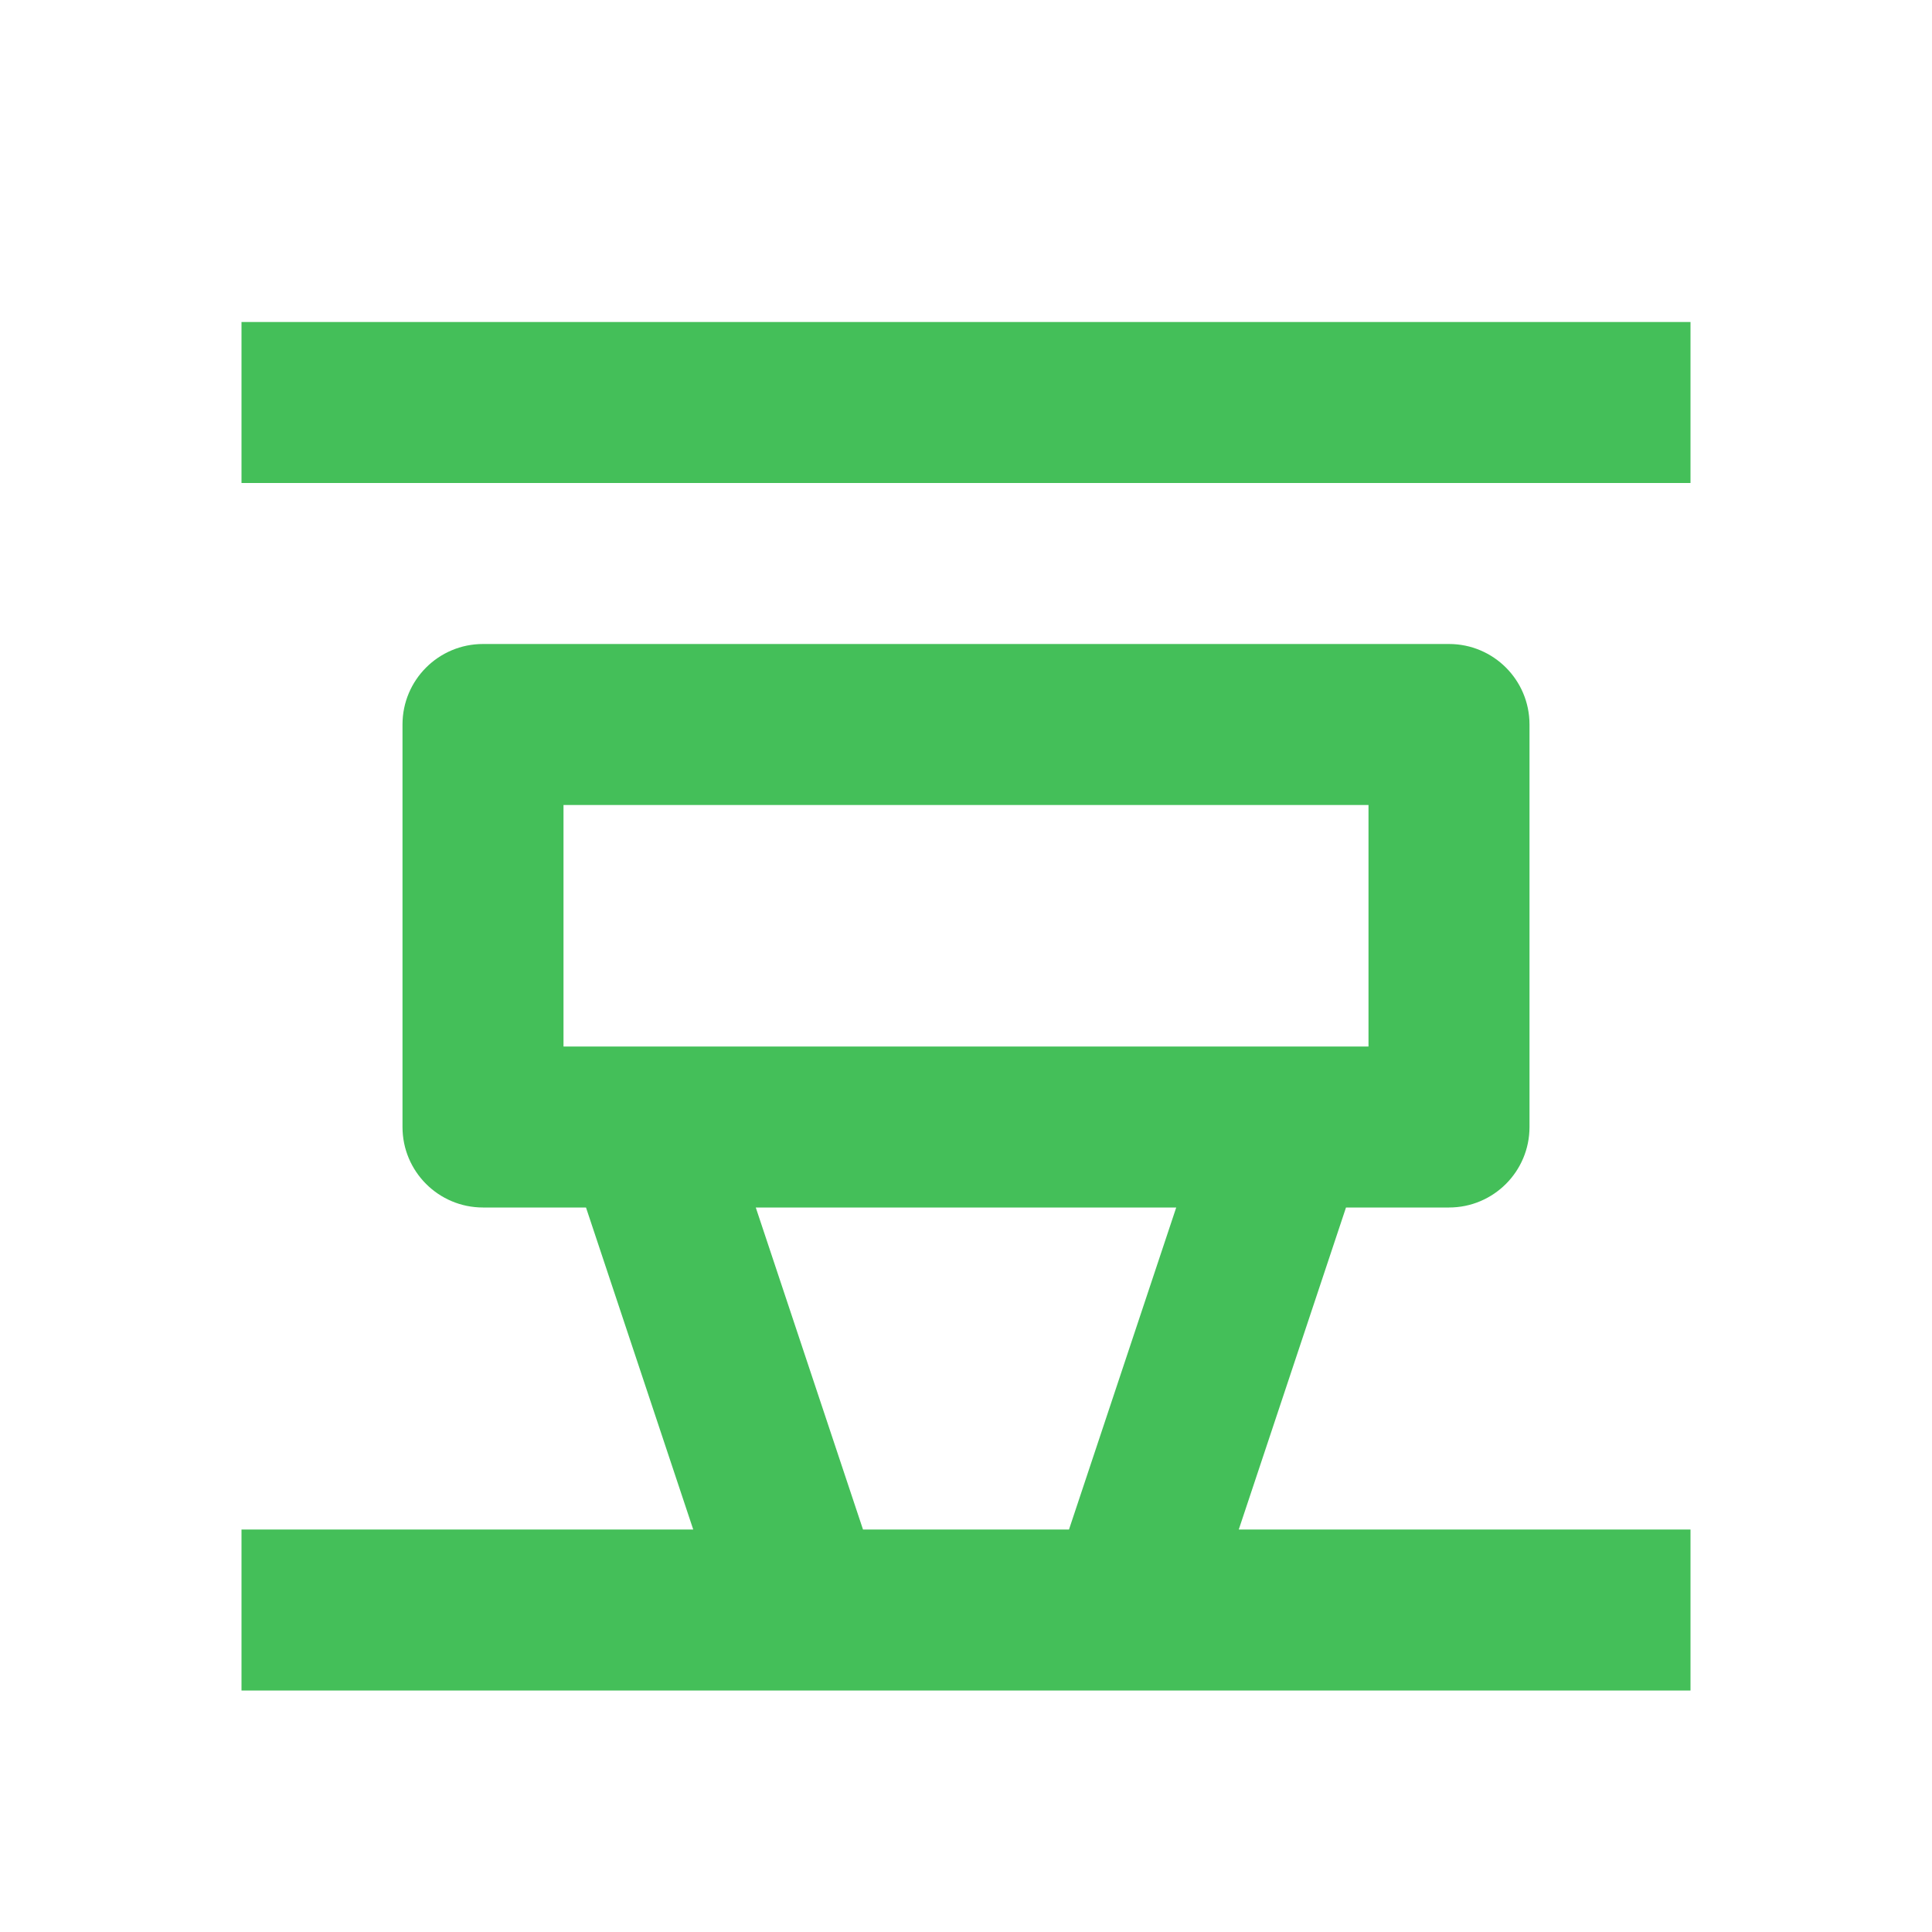 <?xml version="1.0" encoding="UTF-8"?>
<svg xmlns="http://www.w3.org/2000/svg" xmlns:xlink="http://www.w3.org/1999/xlink" width="48pt" height="48pt" viewBox="0 0 48 48" version="1.1">
<g id="surface10489491">
<path style=" stroke:none;fill-rule:nonzero;fill:rgb(26.667%,74.902%,34.902%);fill-opacity:1;" d="M 6 8 L 6 12 L 42 12 L 42 8 Z M 12 16 C 10.895 16 10 16.895 10 18 L 10 28 C 10 29.105 10.895 30 12 30 L 14.559 30 L 17.223 38 L 6 38 L 6 42 L 42 42 L 42 38 L 30.777 38 L 33.441 30 L 36 30 C 37.105 30 38 29.105 38 28 L 38 18 C 38 16.895 37.105 16 36 16 Z M 14 20 L 34 20 L 34 26 L 14 26 Z M 18.777 30 L 29.223 30 L 26.559 38 L 21.441 38 Z M 18.777 30 "/>
</g>
</svg>
